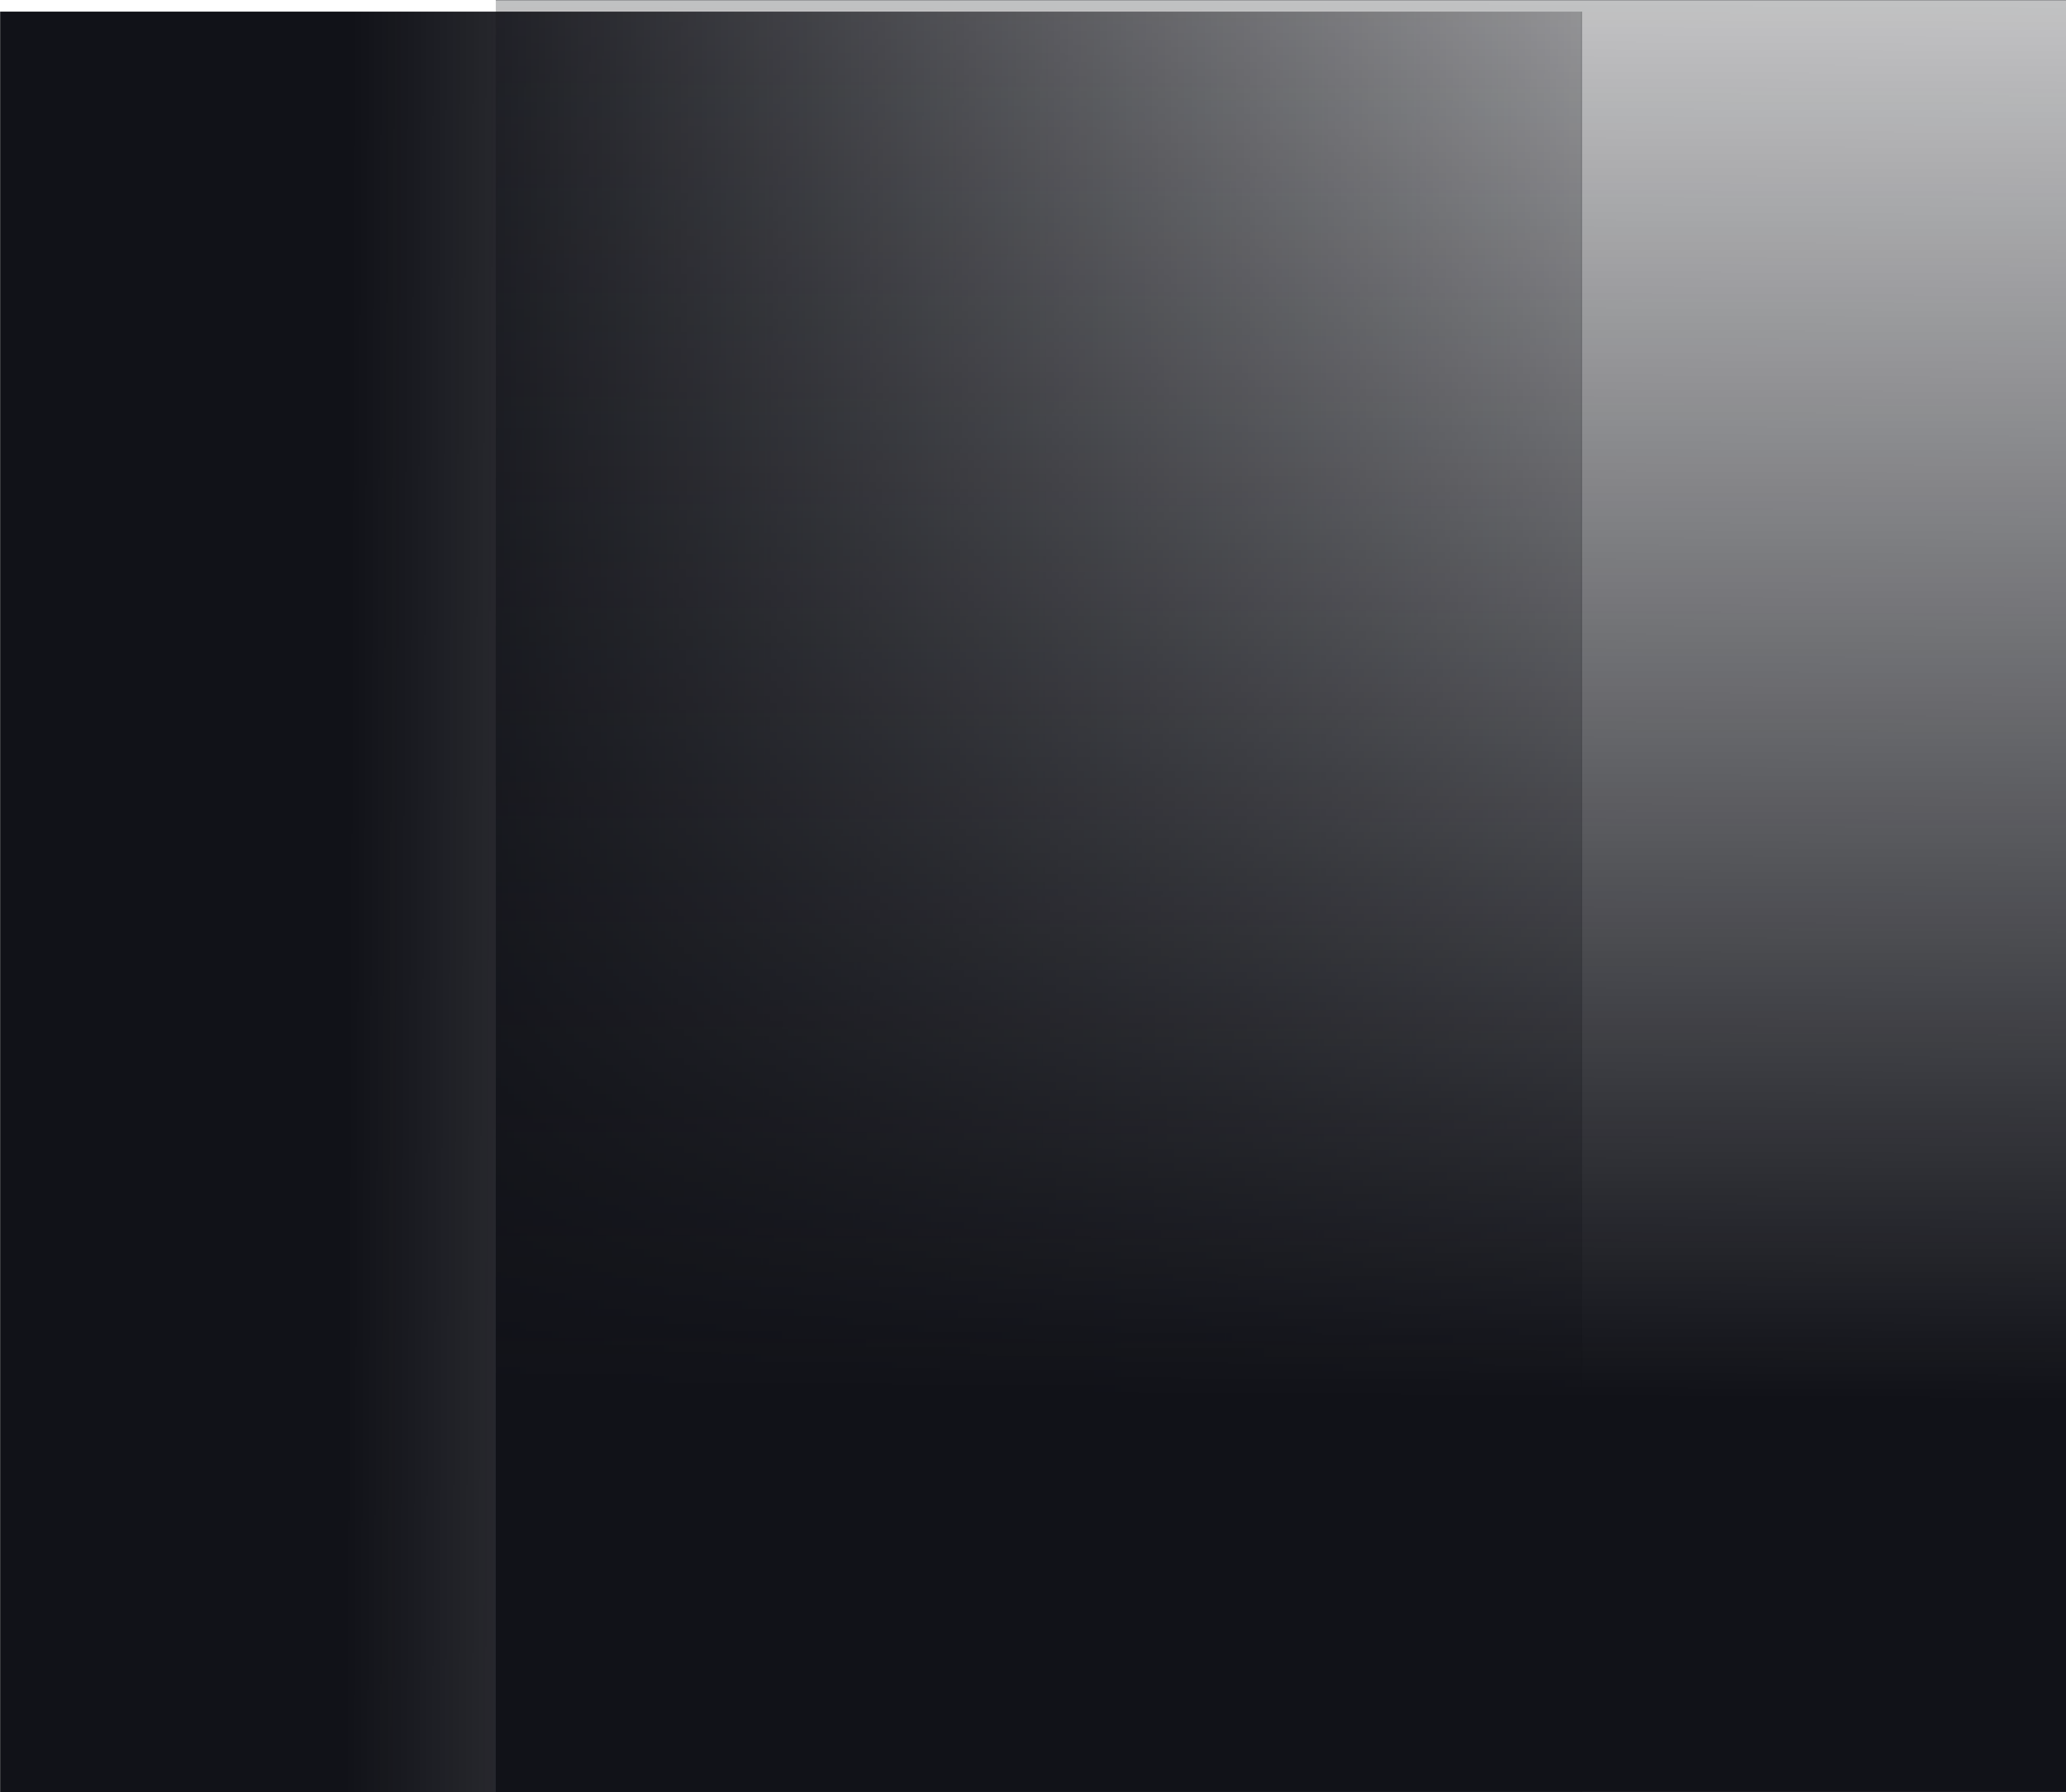 <svg width="1421" xmlns="http://www.w3.org/2000/svg" height="1233" fill="none"><g data-testid="Group"><g data-testid="Group"><path d="M1341.01 8v1080m-114-1080v1080m-113-1080v1080m-114-1080v1080M546.01 8v1080m341-1080v1080M773.01 8v1080M432.01 8v1080M319.01 8v1080m340-1080v1080M205.01 8v1080" class="fills"/><g class="strokes"><path d="M1341.01 8v1080m-114-1080v1080m-113-1080v1080m-114-1080v1080M546.01 8v1080m341-1080v1080M773.01 8v1080M432.01 8v1080M319.01 8v1080m340-1080v1080M205.01 8v1080" style="fill: none; stroke-width: 1; stroke: rgb(255, 255, 255); stroke-opacity: 0.2;" class="stroke-shape"/></g></g><g data-testid="Group"><path d="M1409 1197H29m1380-113.999H29m1380-112.999H29m1380-113.999H29m1380-453.996H29m1380 340.997H29m1380-113.999H29m1380-340.997H29m1380-112.999H29m1380 339.997H29M1409 61.01H29" class="fills"/><g class="strokes"><path d="M1409 1197H29m1380-113.999H29m1380-112.999H29m1380-113.999H29m1380-453.996H29m1380 340.997H29m1380-113.999H29m1380-340.997H29m1380-112.999H29m1380 339.997H29M1409 61.01H29" style="fill: none; stroke-width: 1; stroke: rgb(255, 255, 255); stroke-opacity: 0.2;" class="stroke-shape"/></g></g><g data-testid="Rectangle"><defs><linearGradient id="a" x1=".222" y1=".444" x2="1.271" y2=".449"><stop offset="0" stop-color="#111218"/><stop offset="1" stop-color="#111218" stop-opacity="0"/></linearGradient><pattern patternUnits="userSpaceOnUse" x="0" y="8" width="1088" height="1225" id="b"><rect width="1088" height="1225" style="fill: url(&quot;#a&quot;);"/></pattern></defs><path d="M0 8h1088v1225H0V8Z" fill="url(#b)" class="fills"/></g><g data-testid="Rectangle"><defs><linearGradient id="c" x1=".222" y1=".444" x2="1.271" y2=".449"><stop offset="0" stop-color="#111218"/><stop offset="1" stop-color="#111218" stop-opacity="0"/></linearGradient><pattern patternUnits="userSpaceOnUse" x="264.5" y="76.5" width="1233" height="1080" patternTransform="rotate(-90 881 616.5)" id="d"><rect width="1233" height="1080" style="fill: url(&quot;#c&quot;);"/></pattern></defs><path d="M341 1233V0h1080v1233H341Z" fill="url(#d)" class="fills"/></g></g></svg>